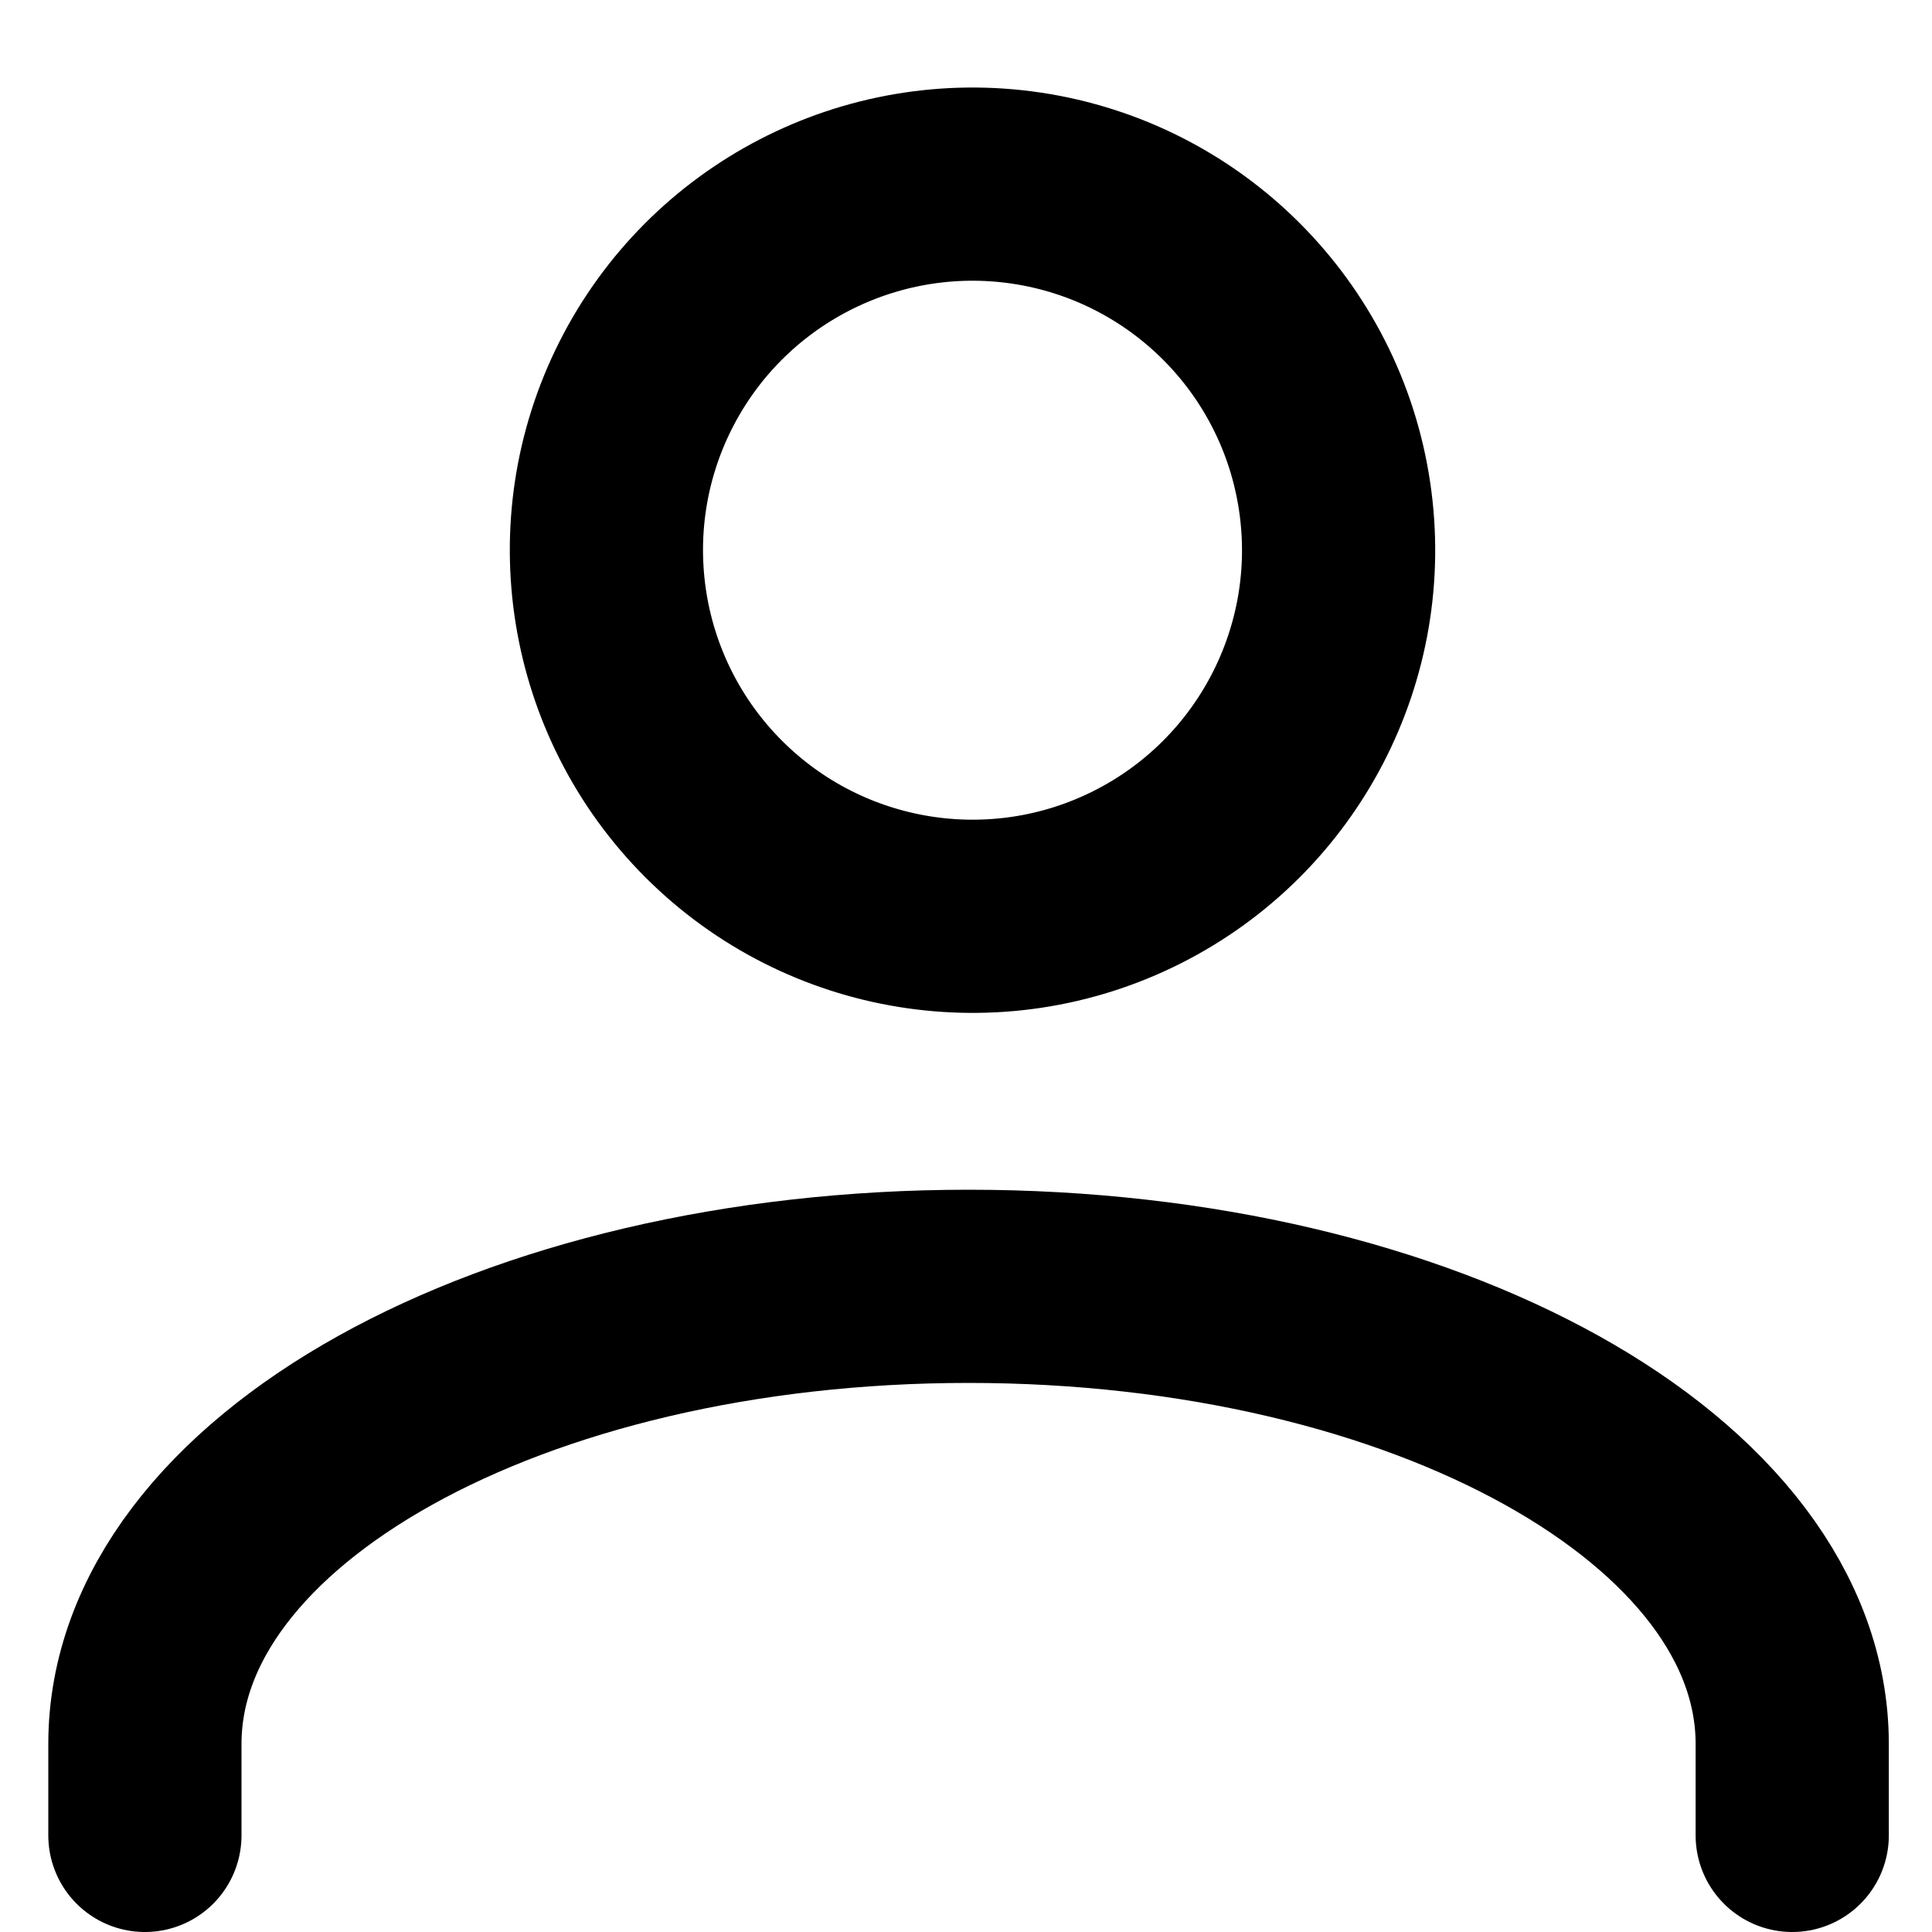 <svg width="20px" height="20px" viewBox="0 0 20 20" version="1.1" xmlns="http://www.w3.org/2000/svg" xmlns:xlink="http://www.w3.org/1999/xlink">
  <g id="Demo-Site-Comps" stroke="none" stroke-width="1" fill="none" fill-rule="evenodd" stroke-linecap="round" stroke-linejoin="round">
    <g id="cdp/desktop/scrolled" transform="translate(-932, -30)" stroke="#000000">
      <g id="header">
        <g id="icon/account" transform="translate(932, 30)">
          <g id="user" transform="translate(1.5, 1)">
            <path d="M17.053,18 L17.053,17.053 C17.053,14.438 13.263,12.316 8.526,12.316 C3.789,12.316 0,14.438 0,17.053 L0,18" id="Shape" stroke-width="2"></path>
            <path d="M12.316,4.14 C12.556,5.757 11.731,7.346 10.271,8.081 C8.811,8.816 7.044,8.531 5.888,7.375 C4.732,6.219 4.447,4.452 5.182,2.992 C5.917,1.532 7.506,0.708 9.123,0.947 C10.774,1.192 12.071,2.489 12.316,4.14 Z" id="Shape" stroke-width="2"></path>
          </g>
        </g>
      </g>
    </g>
  </g>
</svg>